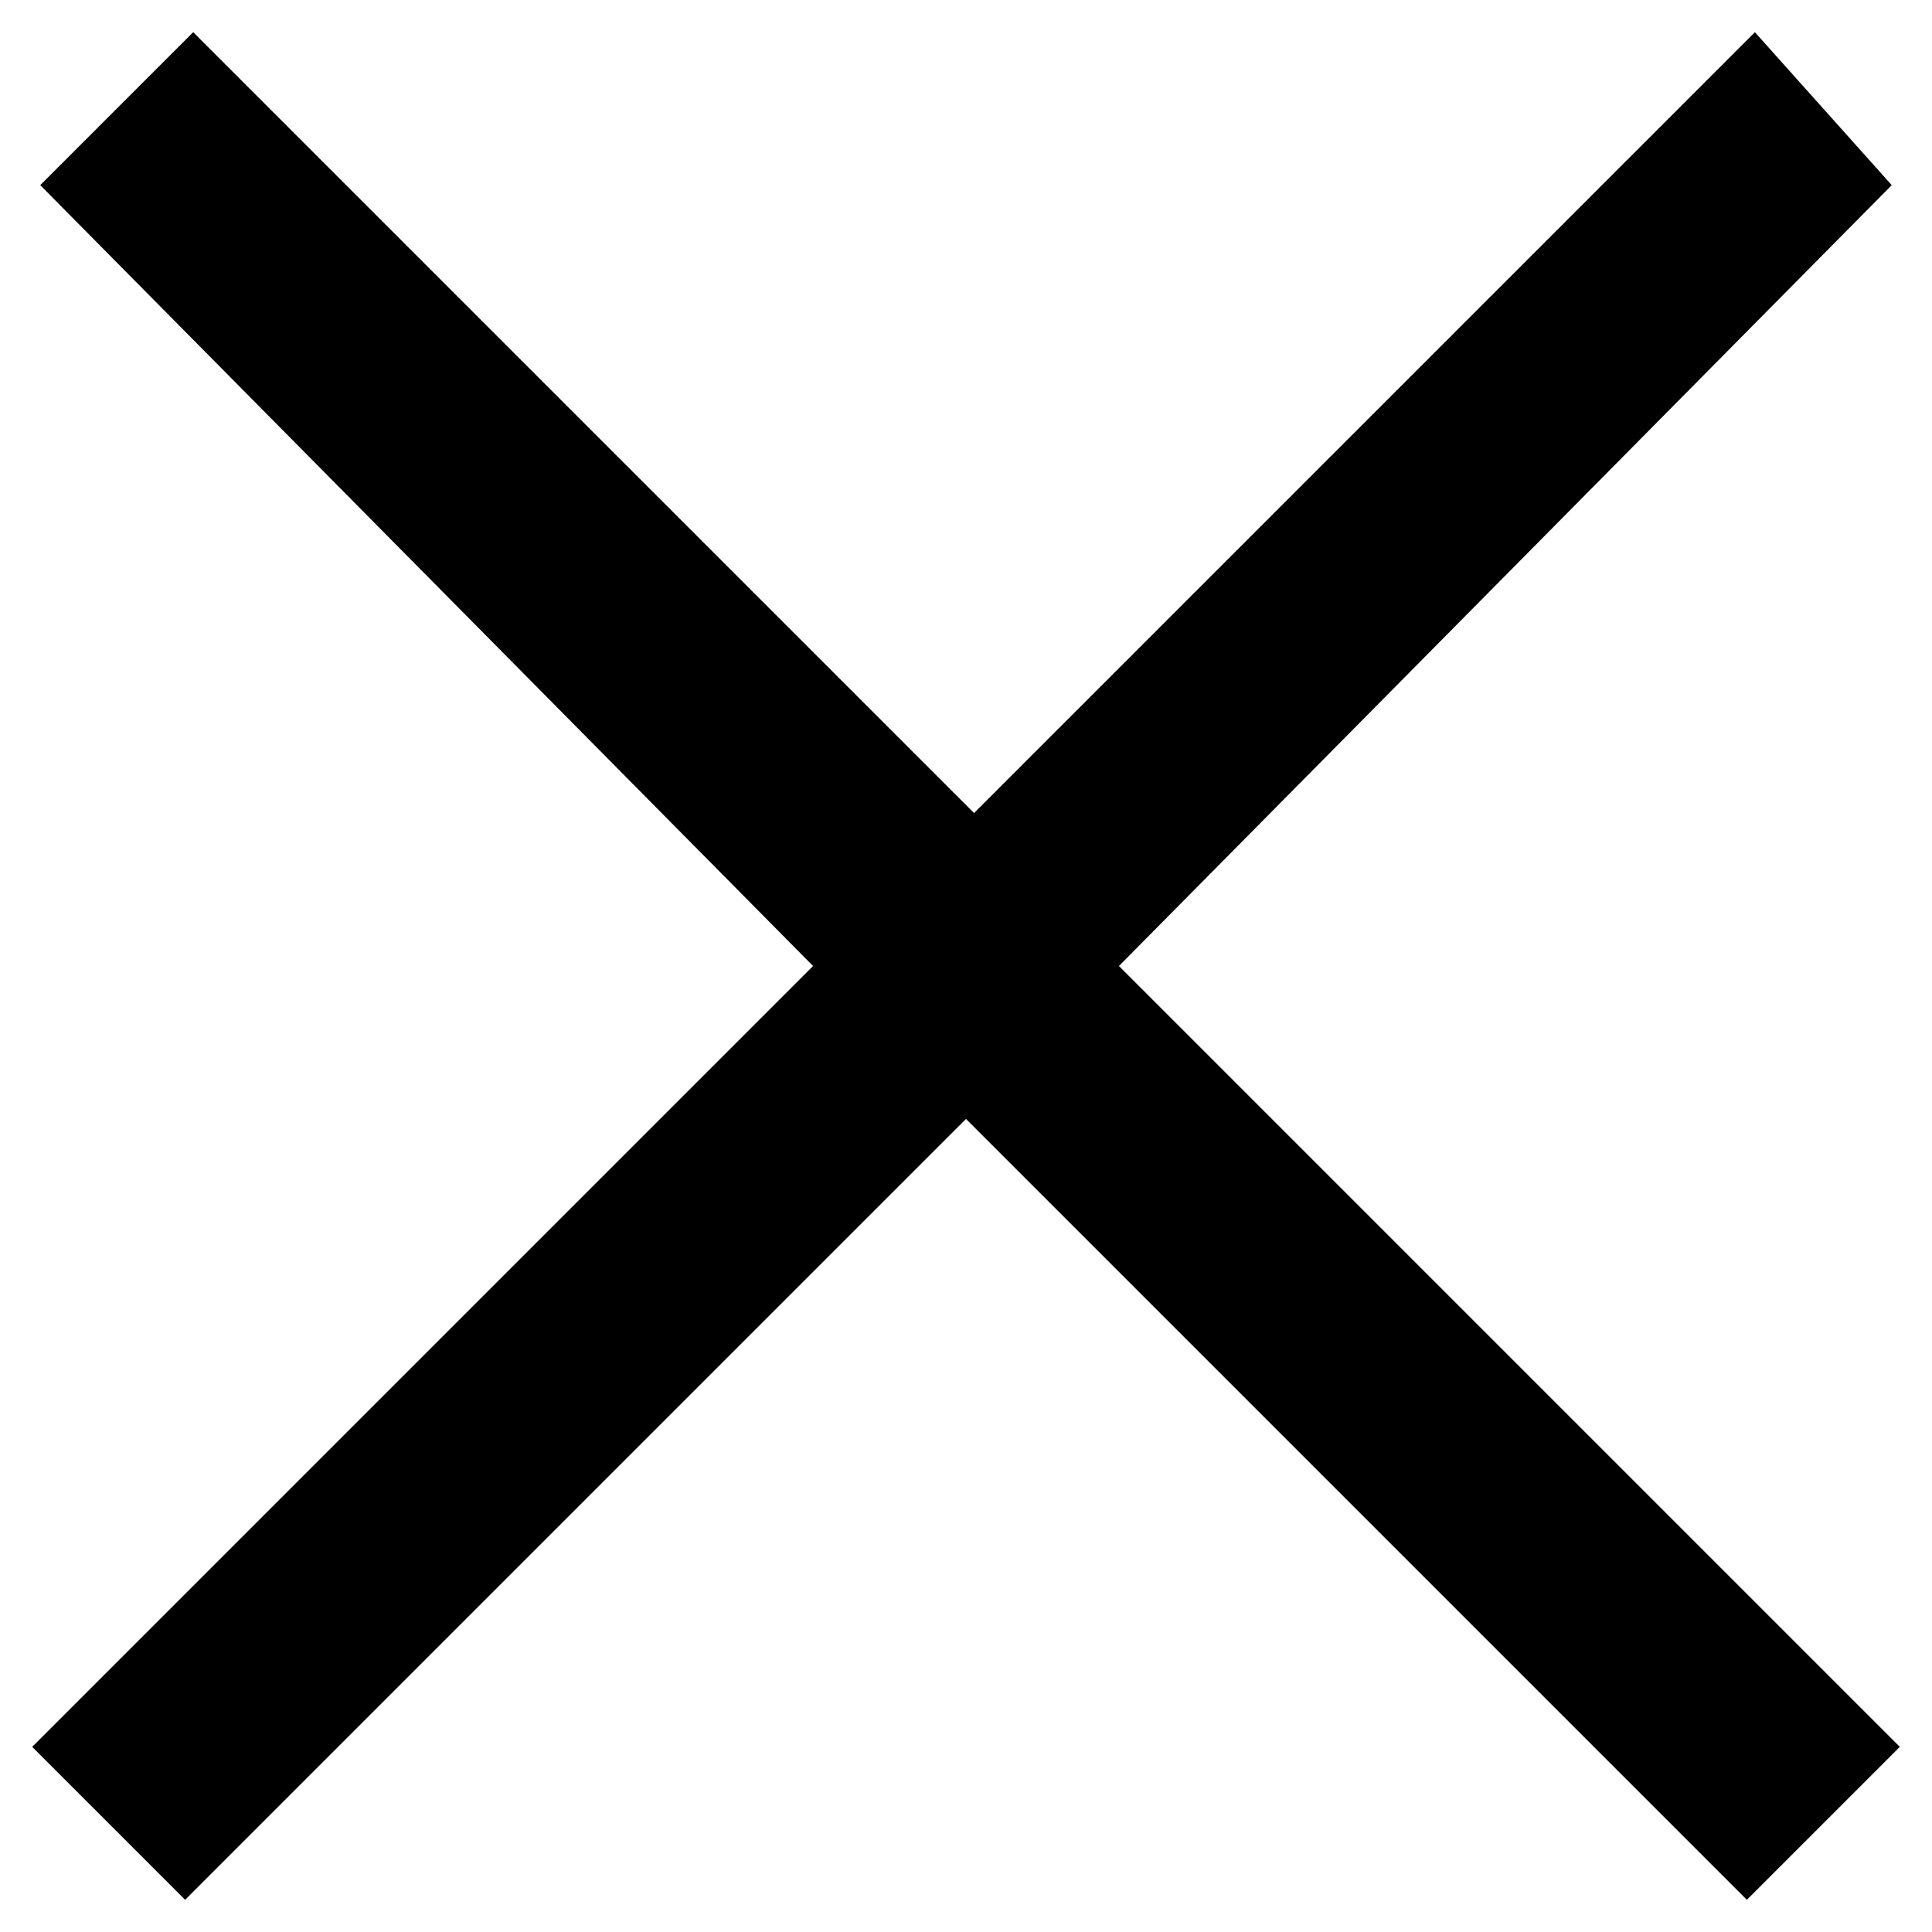 <svg xmlns="http://www.w3.org/2000/svg" viewBox="0 0 24 24" width="24" height="24">
    <path d="M23.5 2.3L13.9 12l9.7 9.7-1.9 1.9-9.7-9.7-9.7 9.7-1.9-1.9 9.7-9.7L.5 2.3 2.4.4l9.7 9.7L21.8.4l1.7 1.9z">
    </path>
</svg>